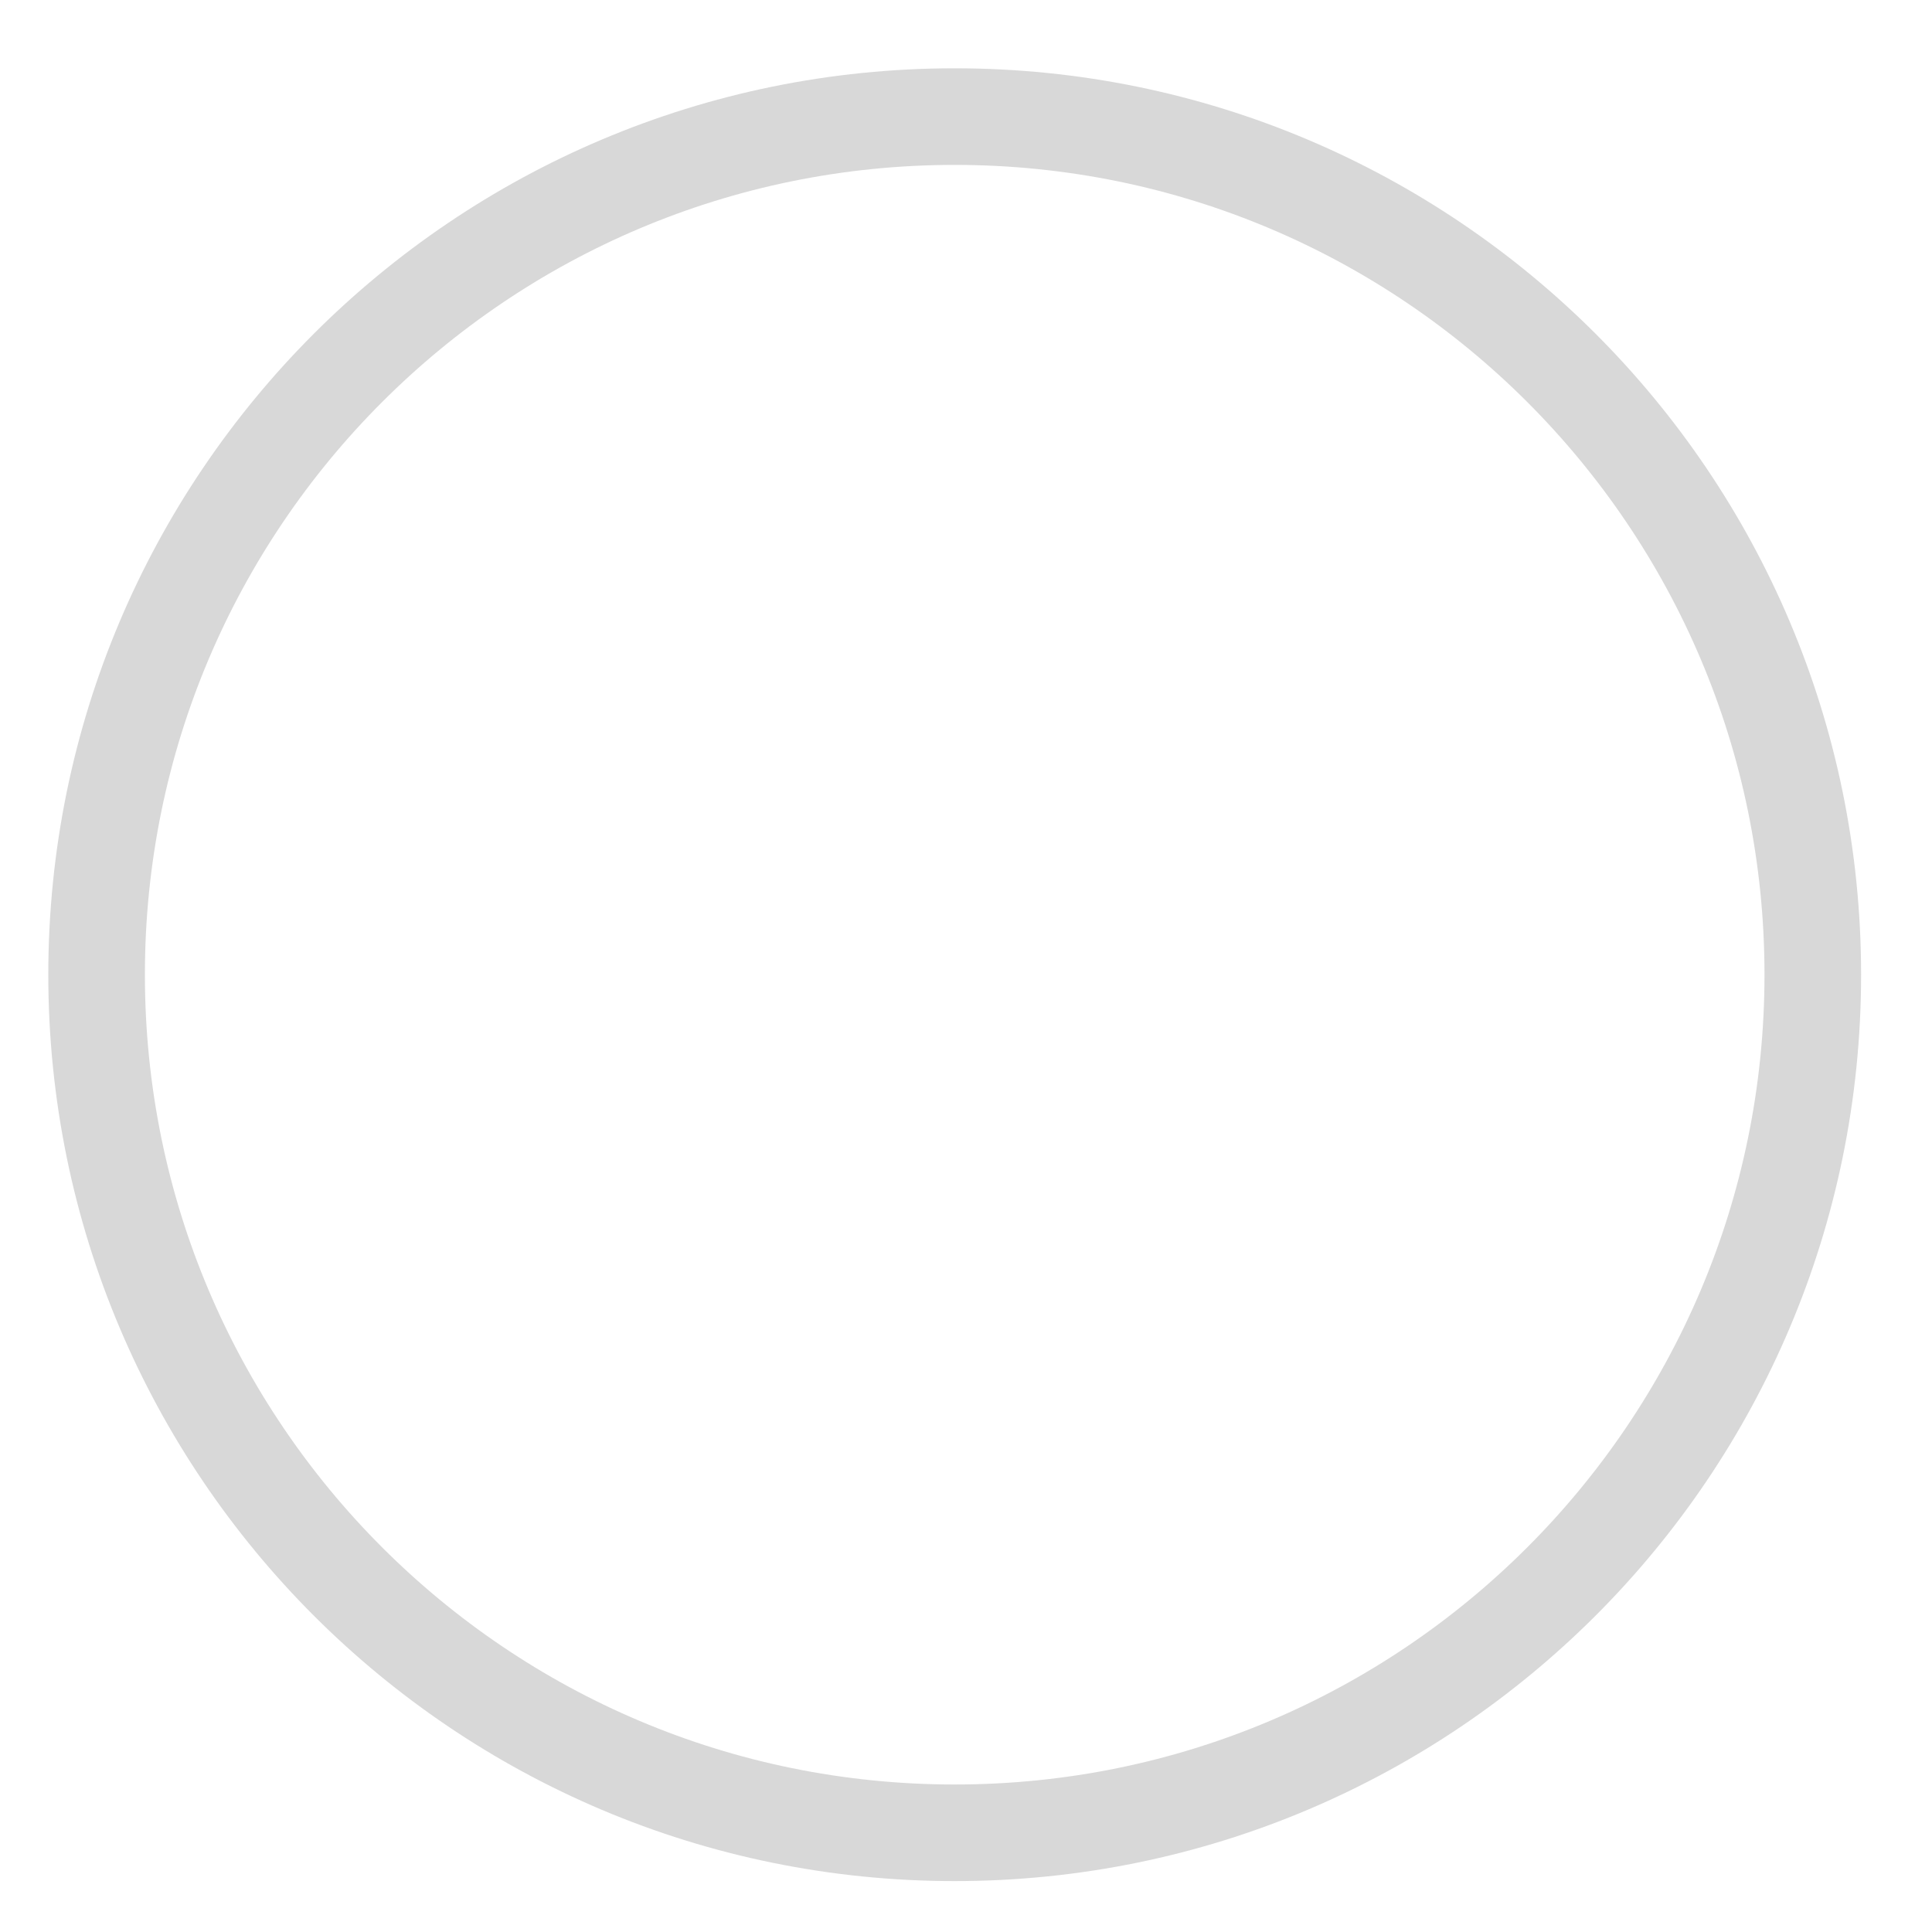 <?xml version="1.0" encoding="UTF-8"?>
<svg width="20px" height="20px" viewBox="0 0 20 20" version="1.1" xmlns="http://www.w3.org/2000/svg" xmlns:xlink="http://www.w3.org/1999/xlink">
    <!-- Generator: sketchtool 40.1 (33804) - http://www.bohemiancoding.com/sketch -->
    <title>9E3EB606-871F-4106-B25D-0AC4016E76EC</title>
    <desc>Created with sketchtool.</desc>
    <defs></defs>
    <g id="Page-1" stroke="none" stroke-width="1" fill="none" fill-rule="evenodd" stroke-linecap="round" stroke-linejoin="round">
        <g id="-1440-styleguide" transform="translate(-502, -1416)" stroke="#D8D8D8">
            <g id="draft" transform="translate(502, 1415.207)">
                <g transform="translate(1, 2)" id="Stroke-1">
                    <path d="M8.883,0 C3.977,0 0,3.977 0,8.883 C0,13.789 3.977,17.766 8.883,17.766 C13.789,17.766 17.766,13.789 17.766,8.883 C17.766,3.977 13.789,0 8.883,0 L8.883,0 Z"></path>
                </g>
            </g>
        </g>
    </g>
</svg>